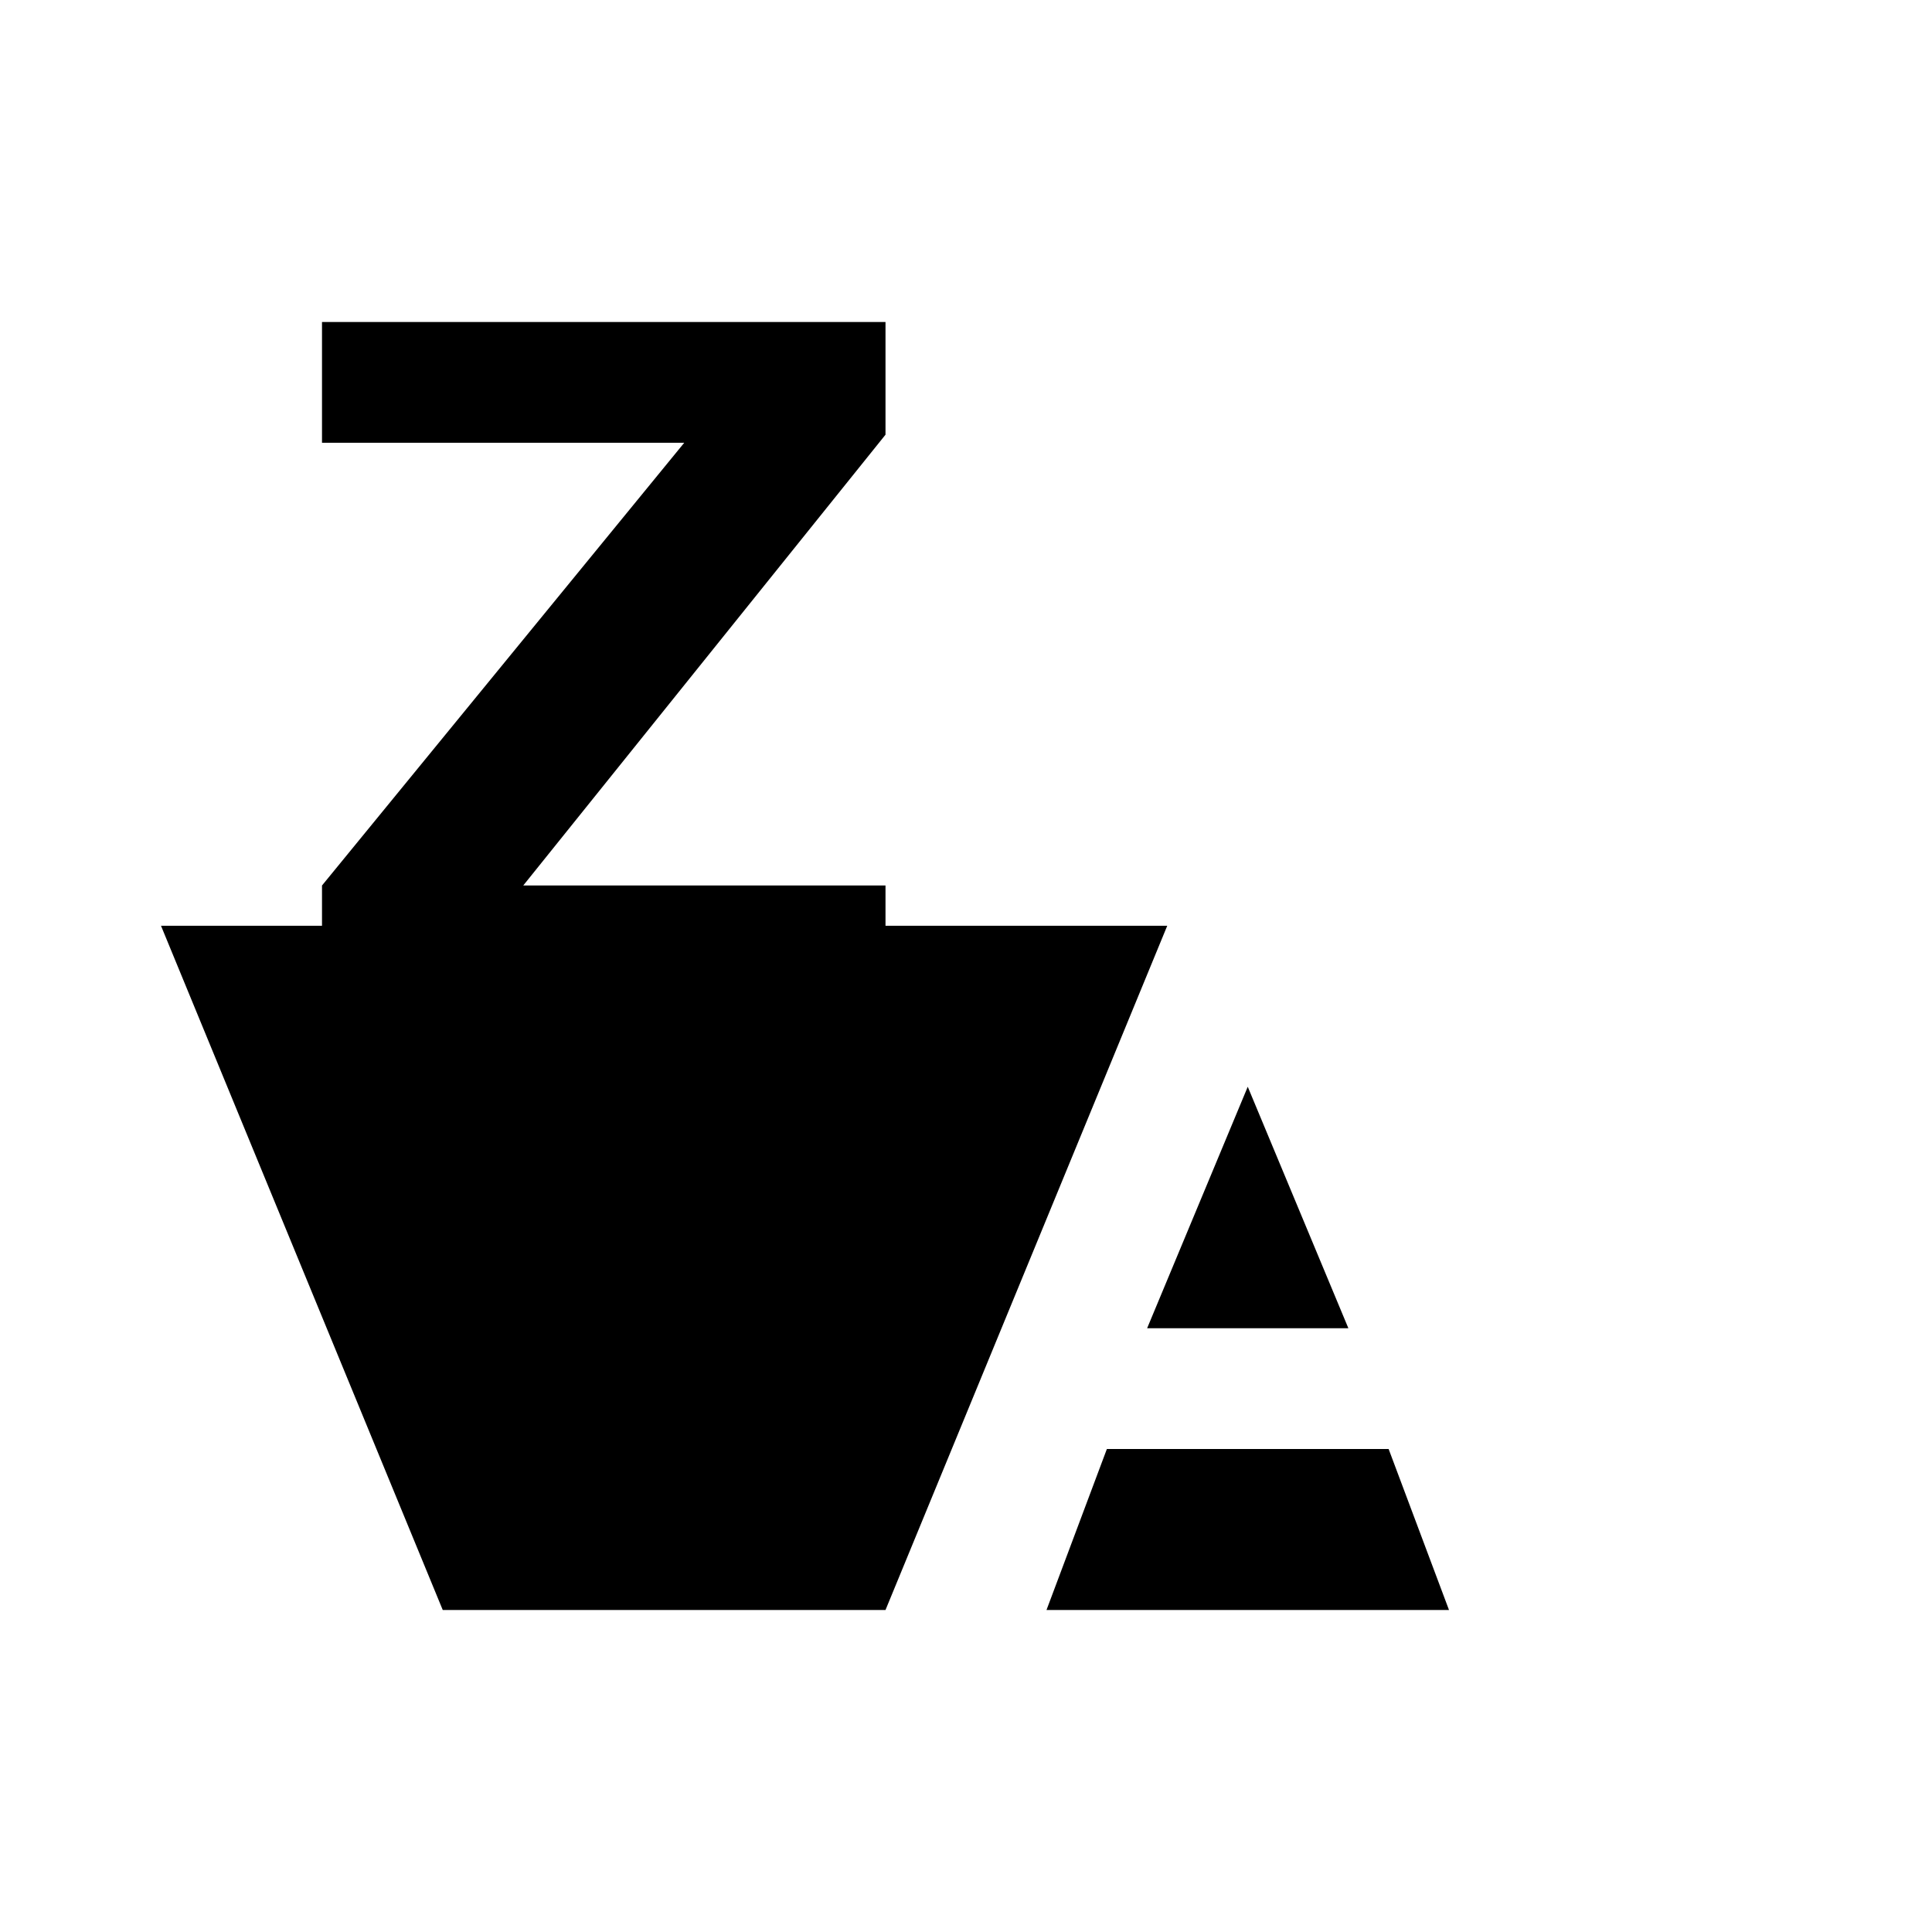 <svg xmlns="http://www.w3.org/2000/svg" viewBox="0 0 48 48">
  <g id="layout">
    <g>
      <path d="M29,23H4l7,17H36l-1.5-4h-7L26,40H22Zm-.5,10h5L31,27Z"/>
      <path d="M8,22l9-11H8V8H22v2.8L13,22h9v3H8Z"/>
    </g>
  </g>
</svg>

